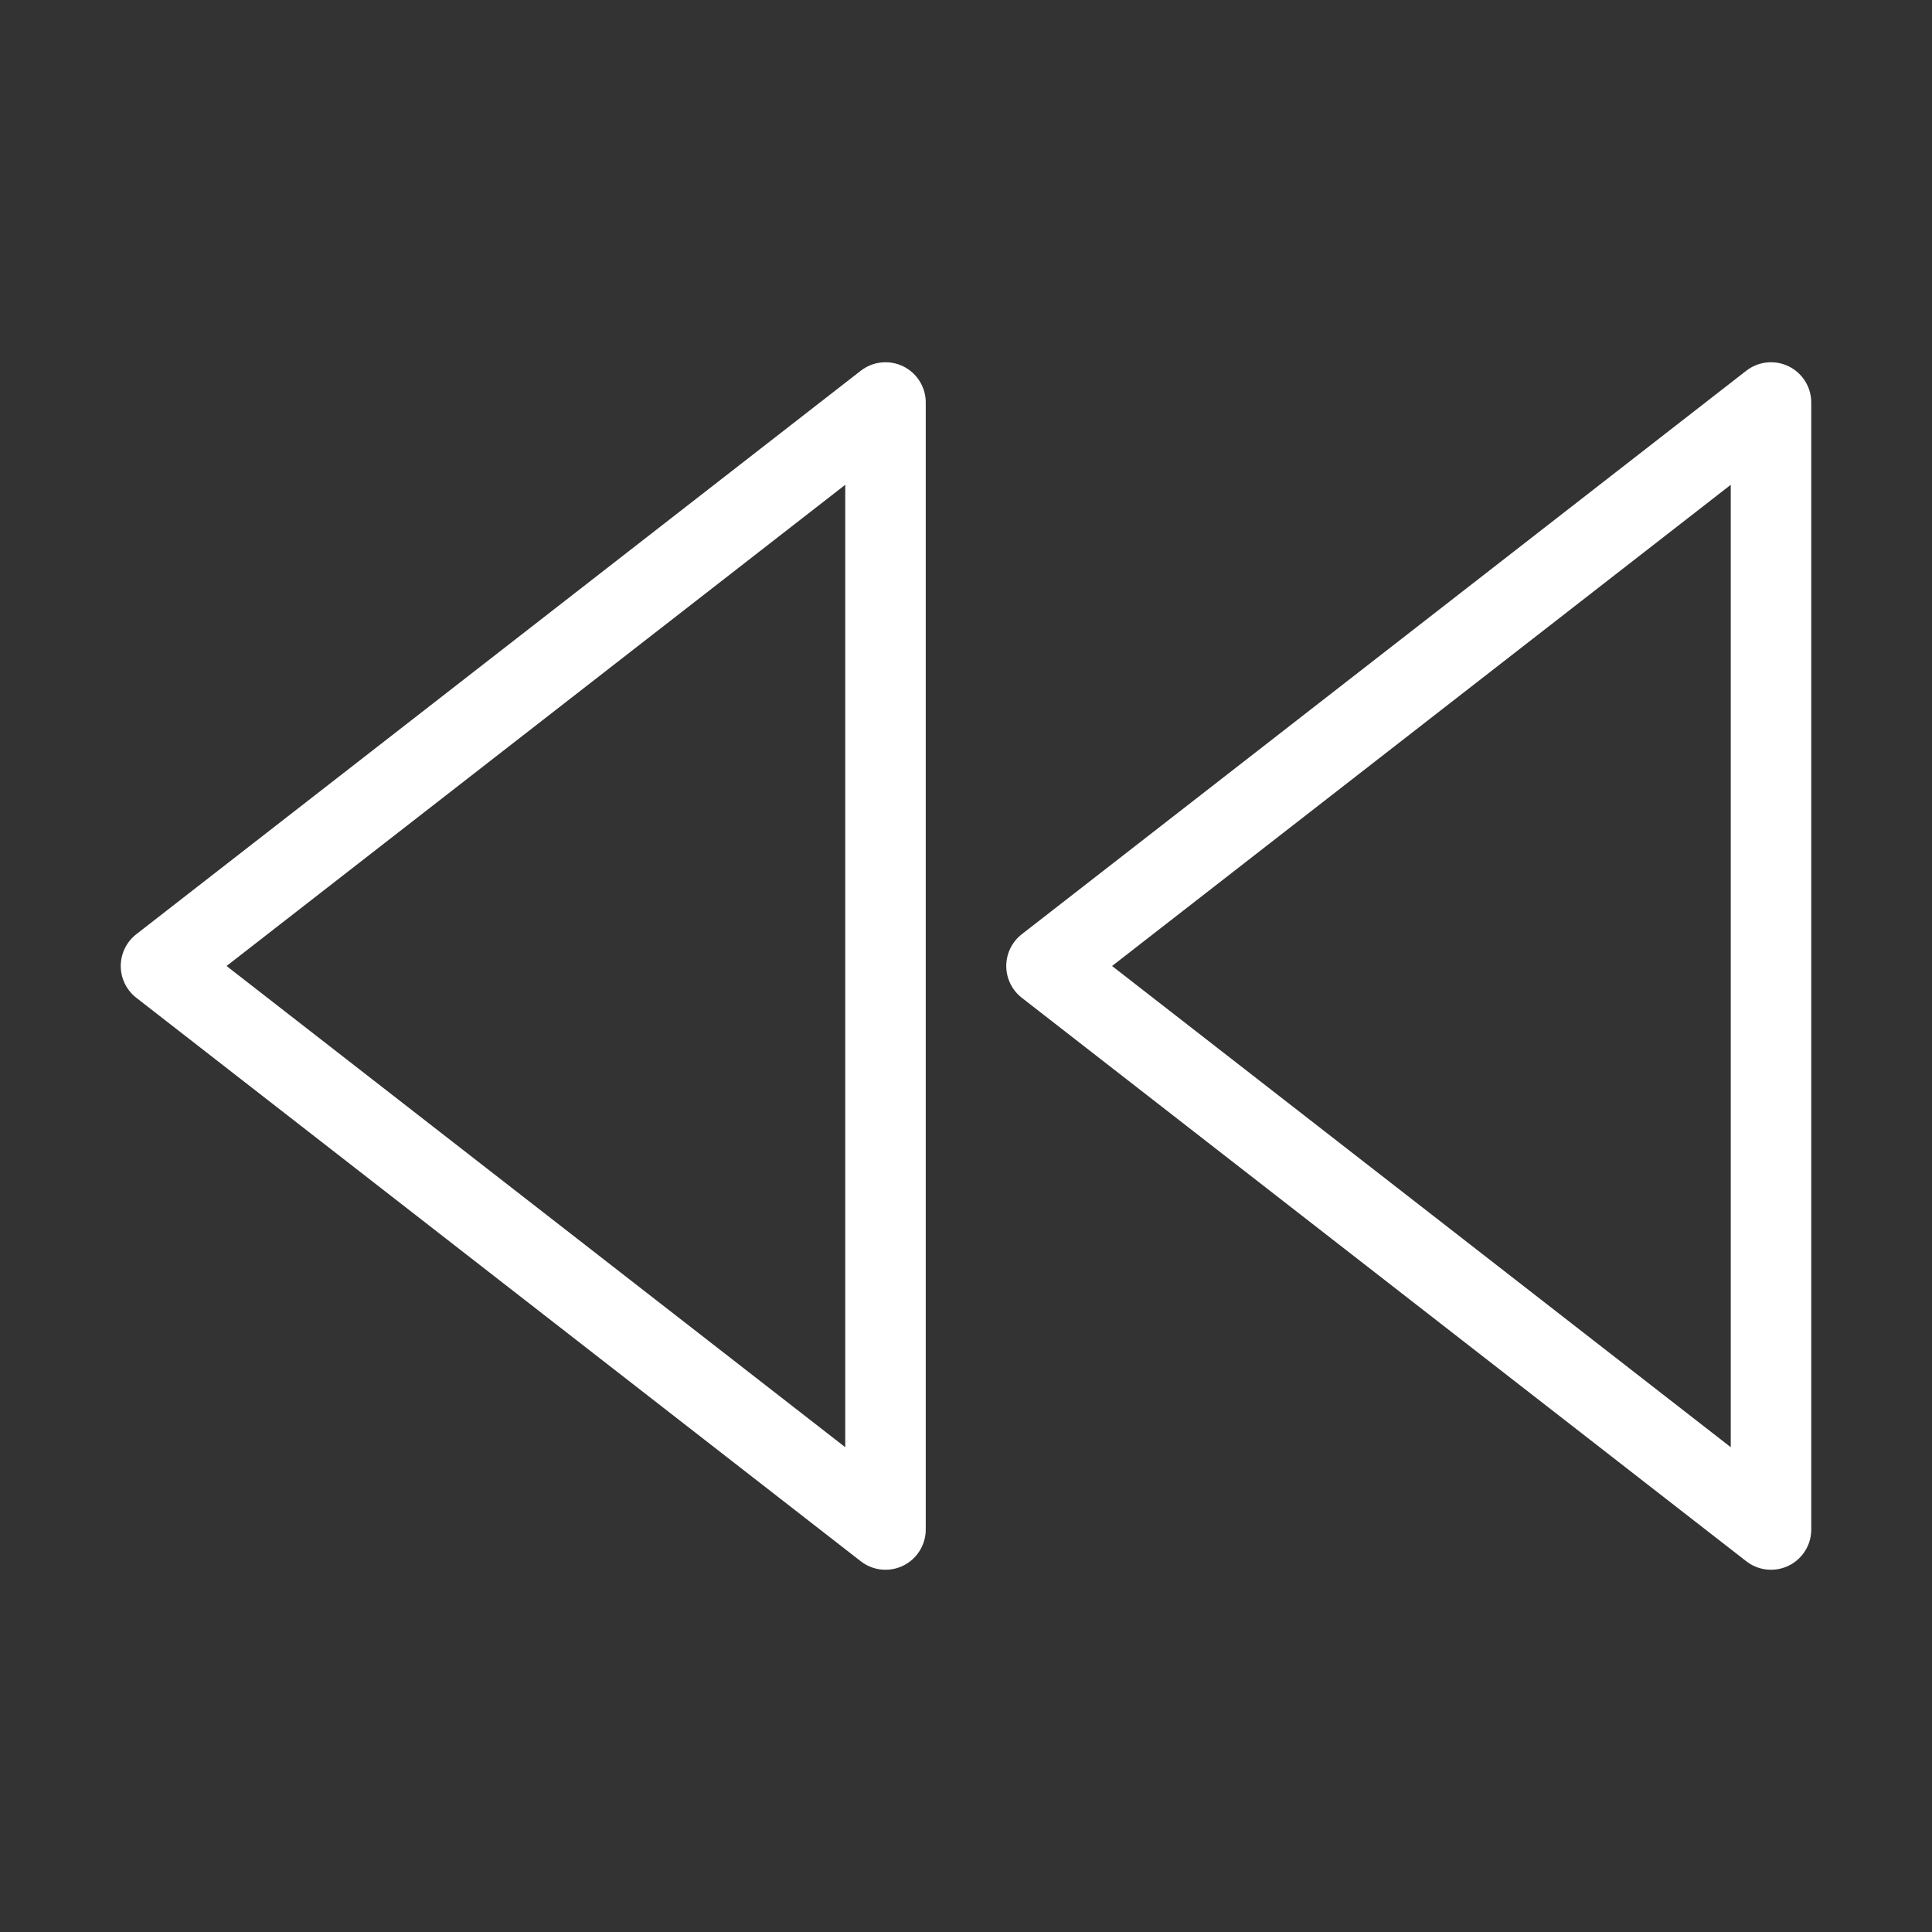 <svg xmlns="http://www.w3.org/2000/svg" width="24" height="24" viewBox="0 0 24 24" fill="none" stroke="white" stroke-width="1" stroke-linecap="round" stroke-linejoin="round" class="feather feather-rewind"><rect x="0" y="0" width="24" height="24" fill="#333333" stroke="none"/><polygon points="11 19 2 12 11 5 11 19"></polygon><polygon points="22 19 13 12 22 5 22 19"></polygon></svg>